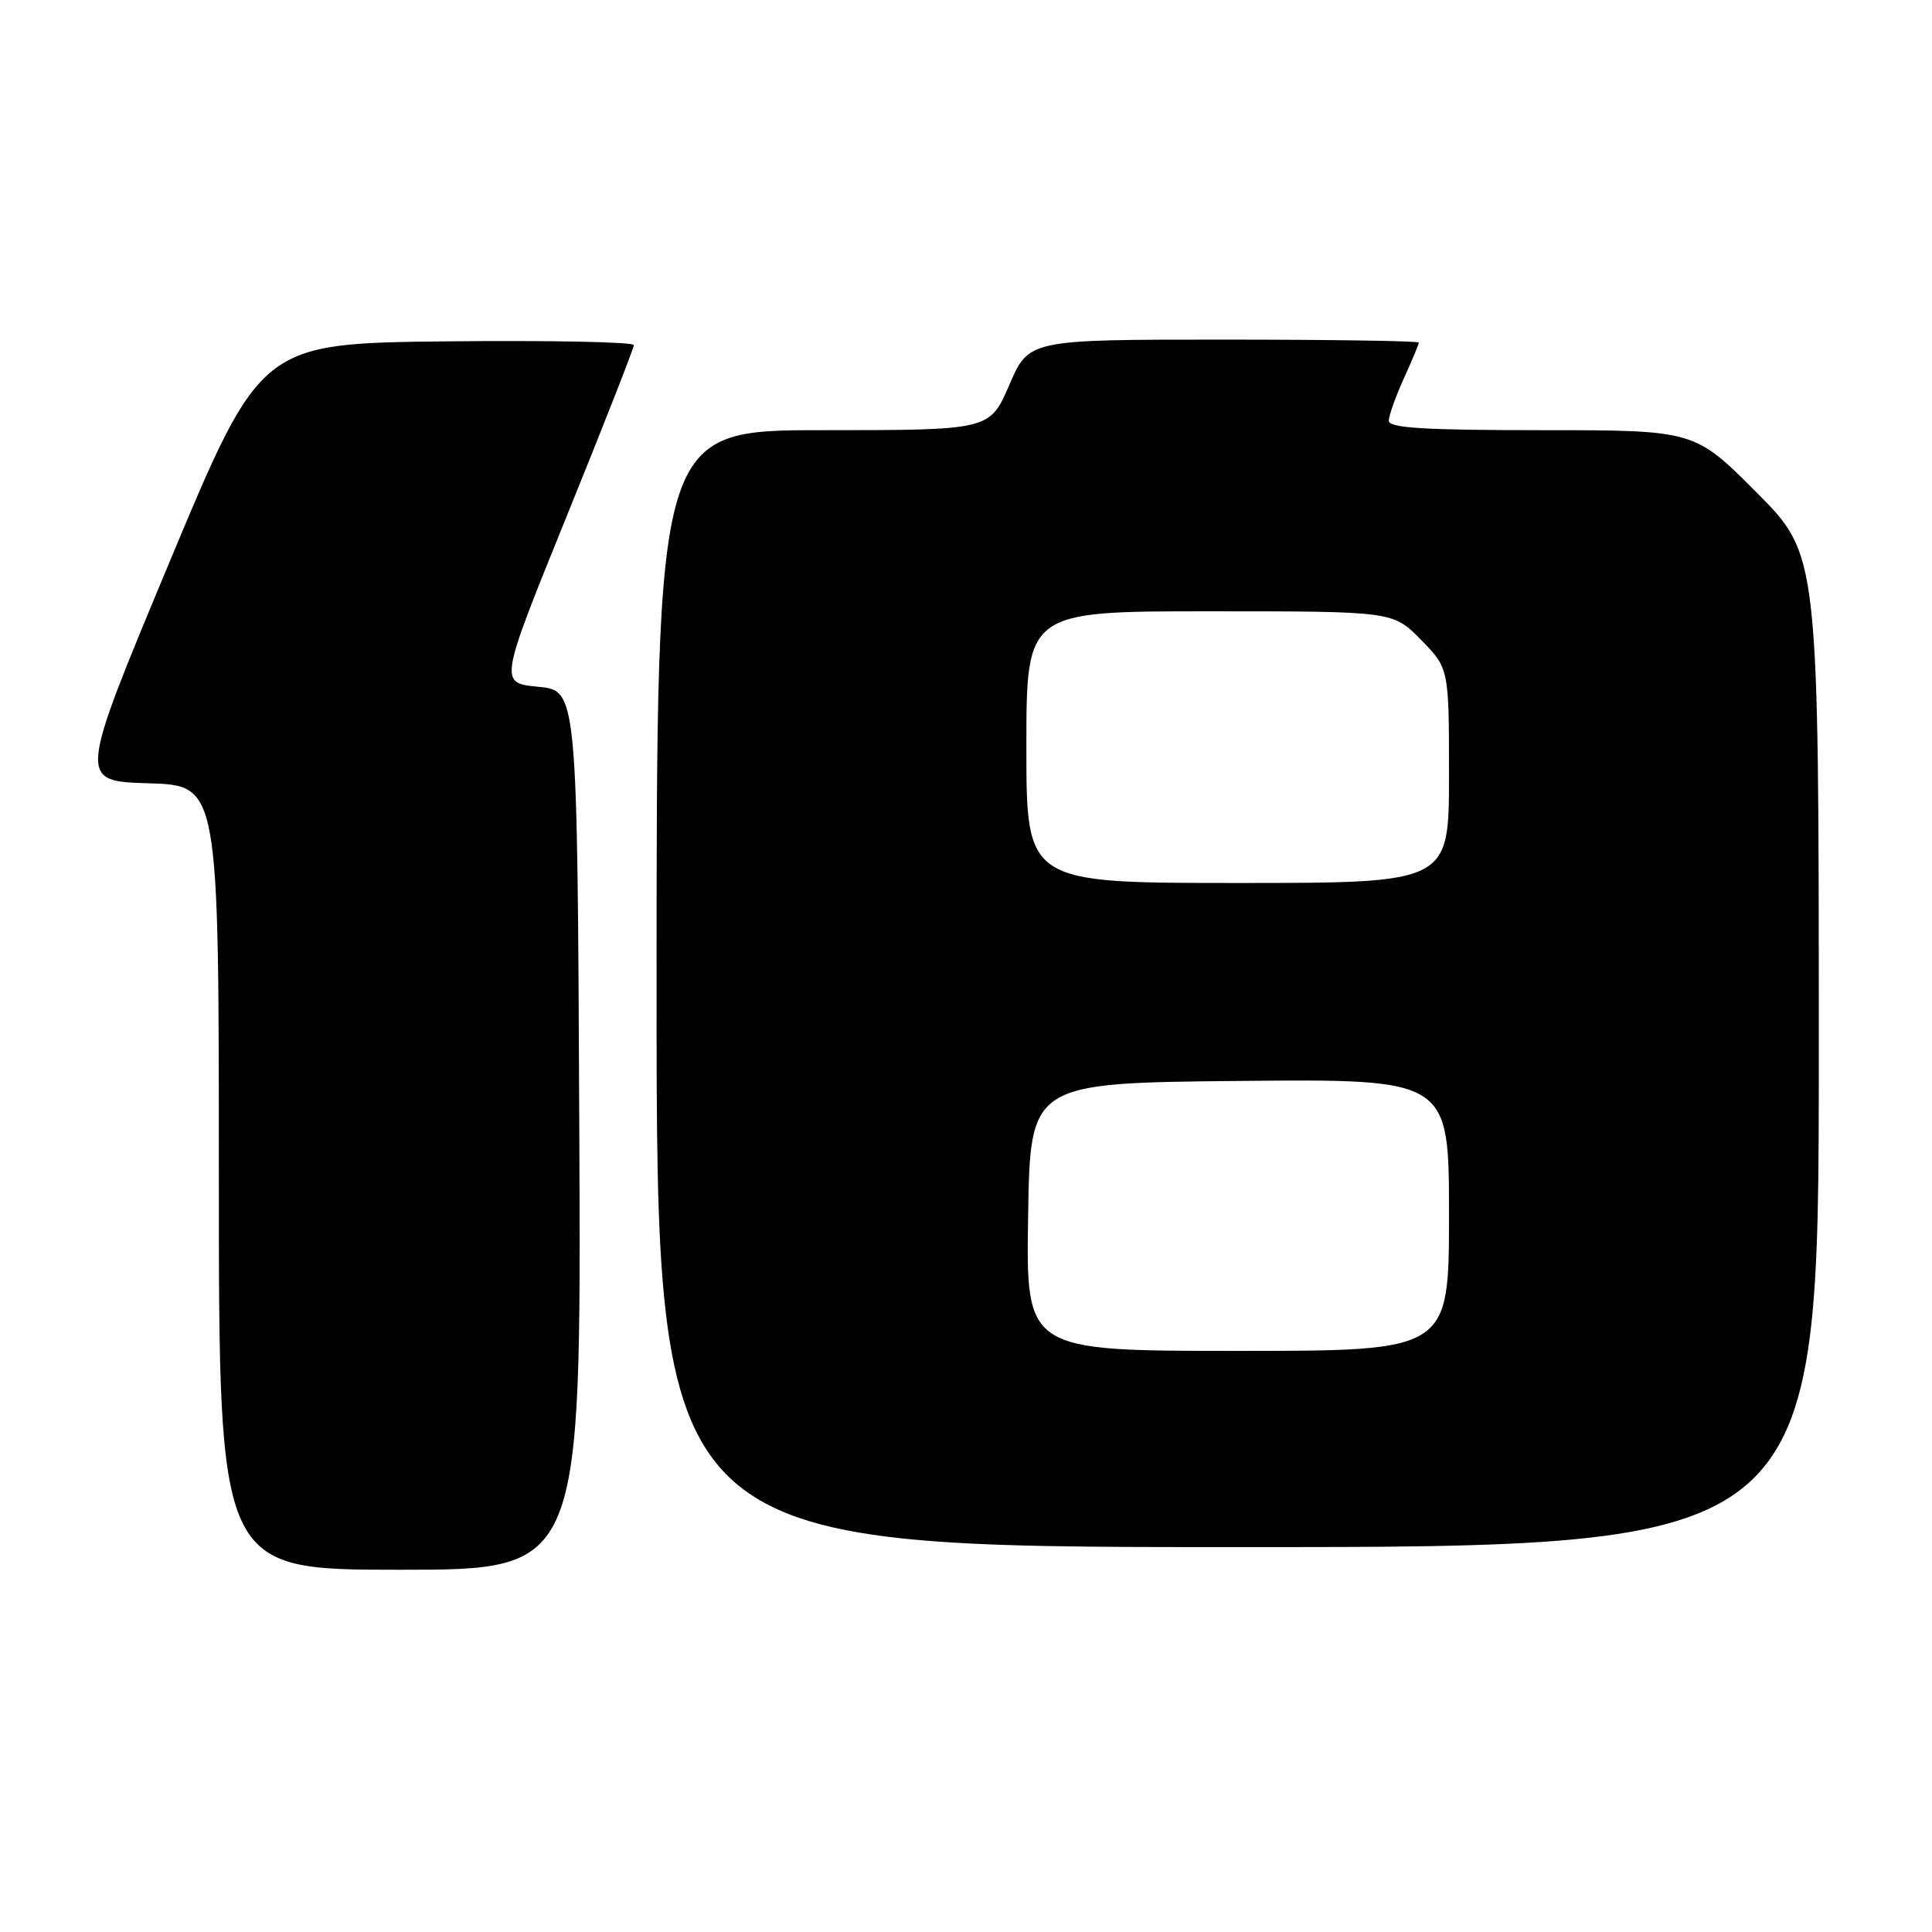 <?xml version="1.0" encoding="UTF-8" standalone="no"?>
<!DOCTYPE svg PUBLIC "-//W3C//DTD SVG 1.1//EN" "http://www.w3.org/Graphics/SVG/1.1/DTD/svg11.dtd" >
<svg xmlns="http://www.w3.org/2000/svg" xmlns:xlink="http://www.w3.org/1999/xlink" version="1.1" viewBox="0 0 256 256">
 <g >
 <path fill="currentColor"
d=" M 76.76 149.75 C 76.50 91.50 76.50 91.50 71.31 91.00 C 66.13 90.50 66.13 90.50 75.05 68.50 C 79.96 56.40 83.98 46.15 83.99 45.73 C 83.99 45.31 72.87 45.09 59.28 45.23 C 34.56 45.50 34.56 45.50 22.45 74.50 C 10.35 103.50 10.35 103.50 19.68 103.79 C 29.00 104.07 29.00 104.07 29.00 156.04 C 29.00 208.00 29.00 208.00 53.01 208.00 C 77.02 208.00 77.02 208.00 76.76 149.75 Z  M 241.00 139.27 C 241.00 73.54 241.00 73.54 232.77 65.27 C 224.54 57.00 224.54 57.00 204.27 57.00 C 188.71 57.00 184.01 56.71 184.02 55.75 C 184.03 55.06 184.93 52.54 186.02 50.14 C 187.11 47.74 188.00 45.61 188.00 45.39 C 188.00 45.18 176.37 45.00 162.16 45.00 C 136.33 45.00 136.33 45.00 133.74 51.00 C 131.15 57.00 131.15 57.00 109.07 57.00 C 87.00 57.00 87.00 57.00 87.00 131.00 C 87.00 205.00 87.00 205.00 164.00 205.00 C 241.00 205.00 241.00 205.00 241.00 139.27 Z  M 136.23 161.25 C 136.50 143.50 136.50 143.50 164.25 143.23 C 192.00 142.97 192.00 142.97 192.00 160.98 C 192.00 179.00 192.00 179.00 163.98 179.00 C 135.95 179.00 135.95 179.00 136.23 161.25 Z  M 136.00 99.00 C 136.00 81.00 136.00 81.00 160.30 81.00 C 184.59 81.00 184.59 81.00 188.30 84.79 C 192.00 88.58 192.00 88.58 192.00 102.79 C 192.00 117.00 192.00 117.00 164.00 117.00 C 136.00 117.00 136.00 117.00 136.00 99.00 Z "/>
</g>
</svg>